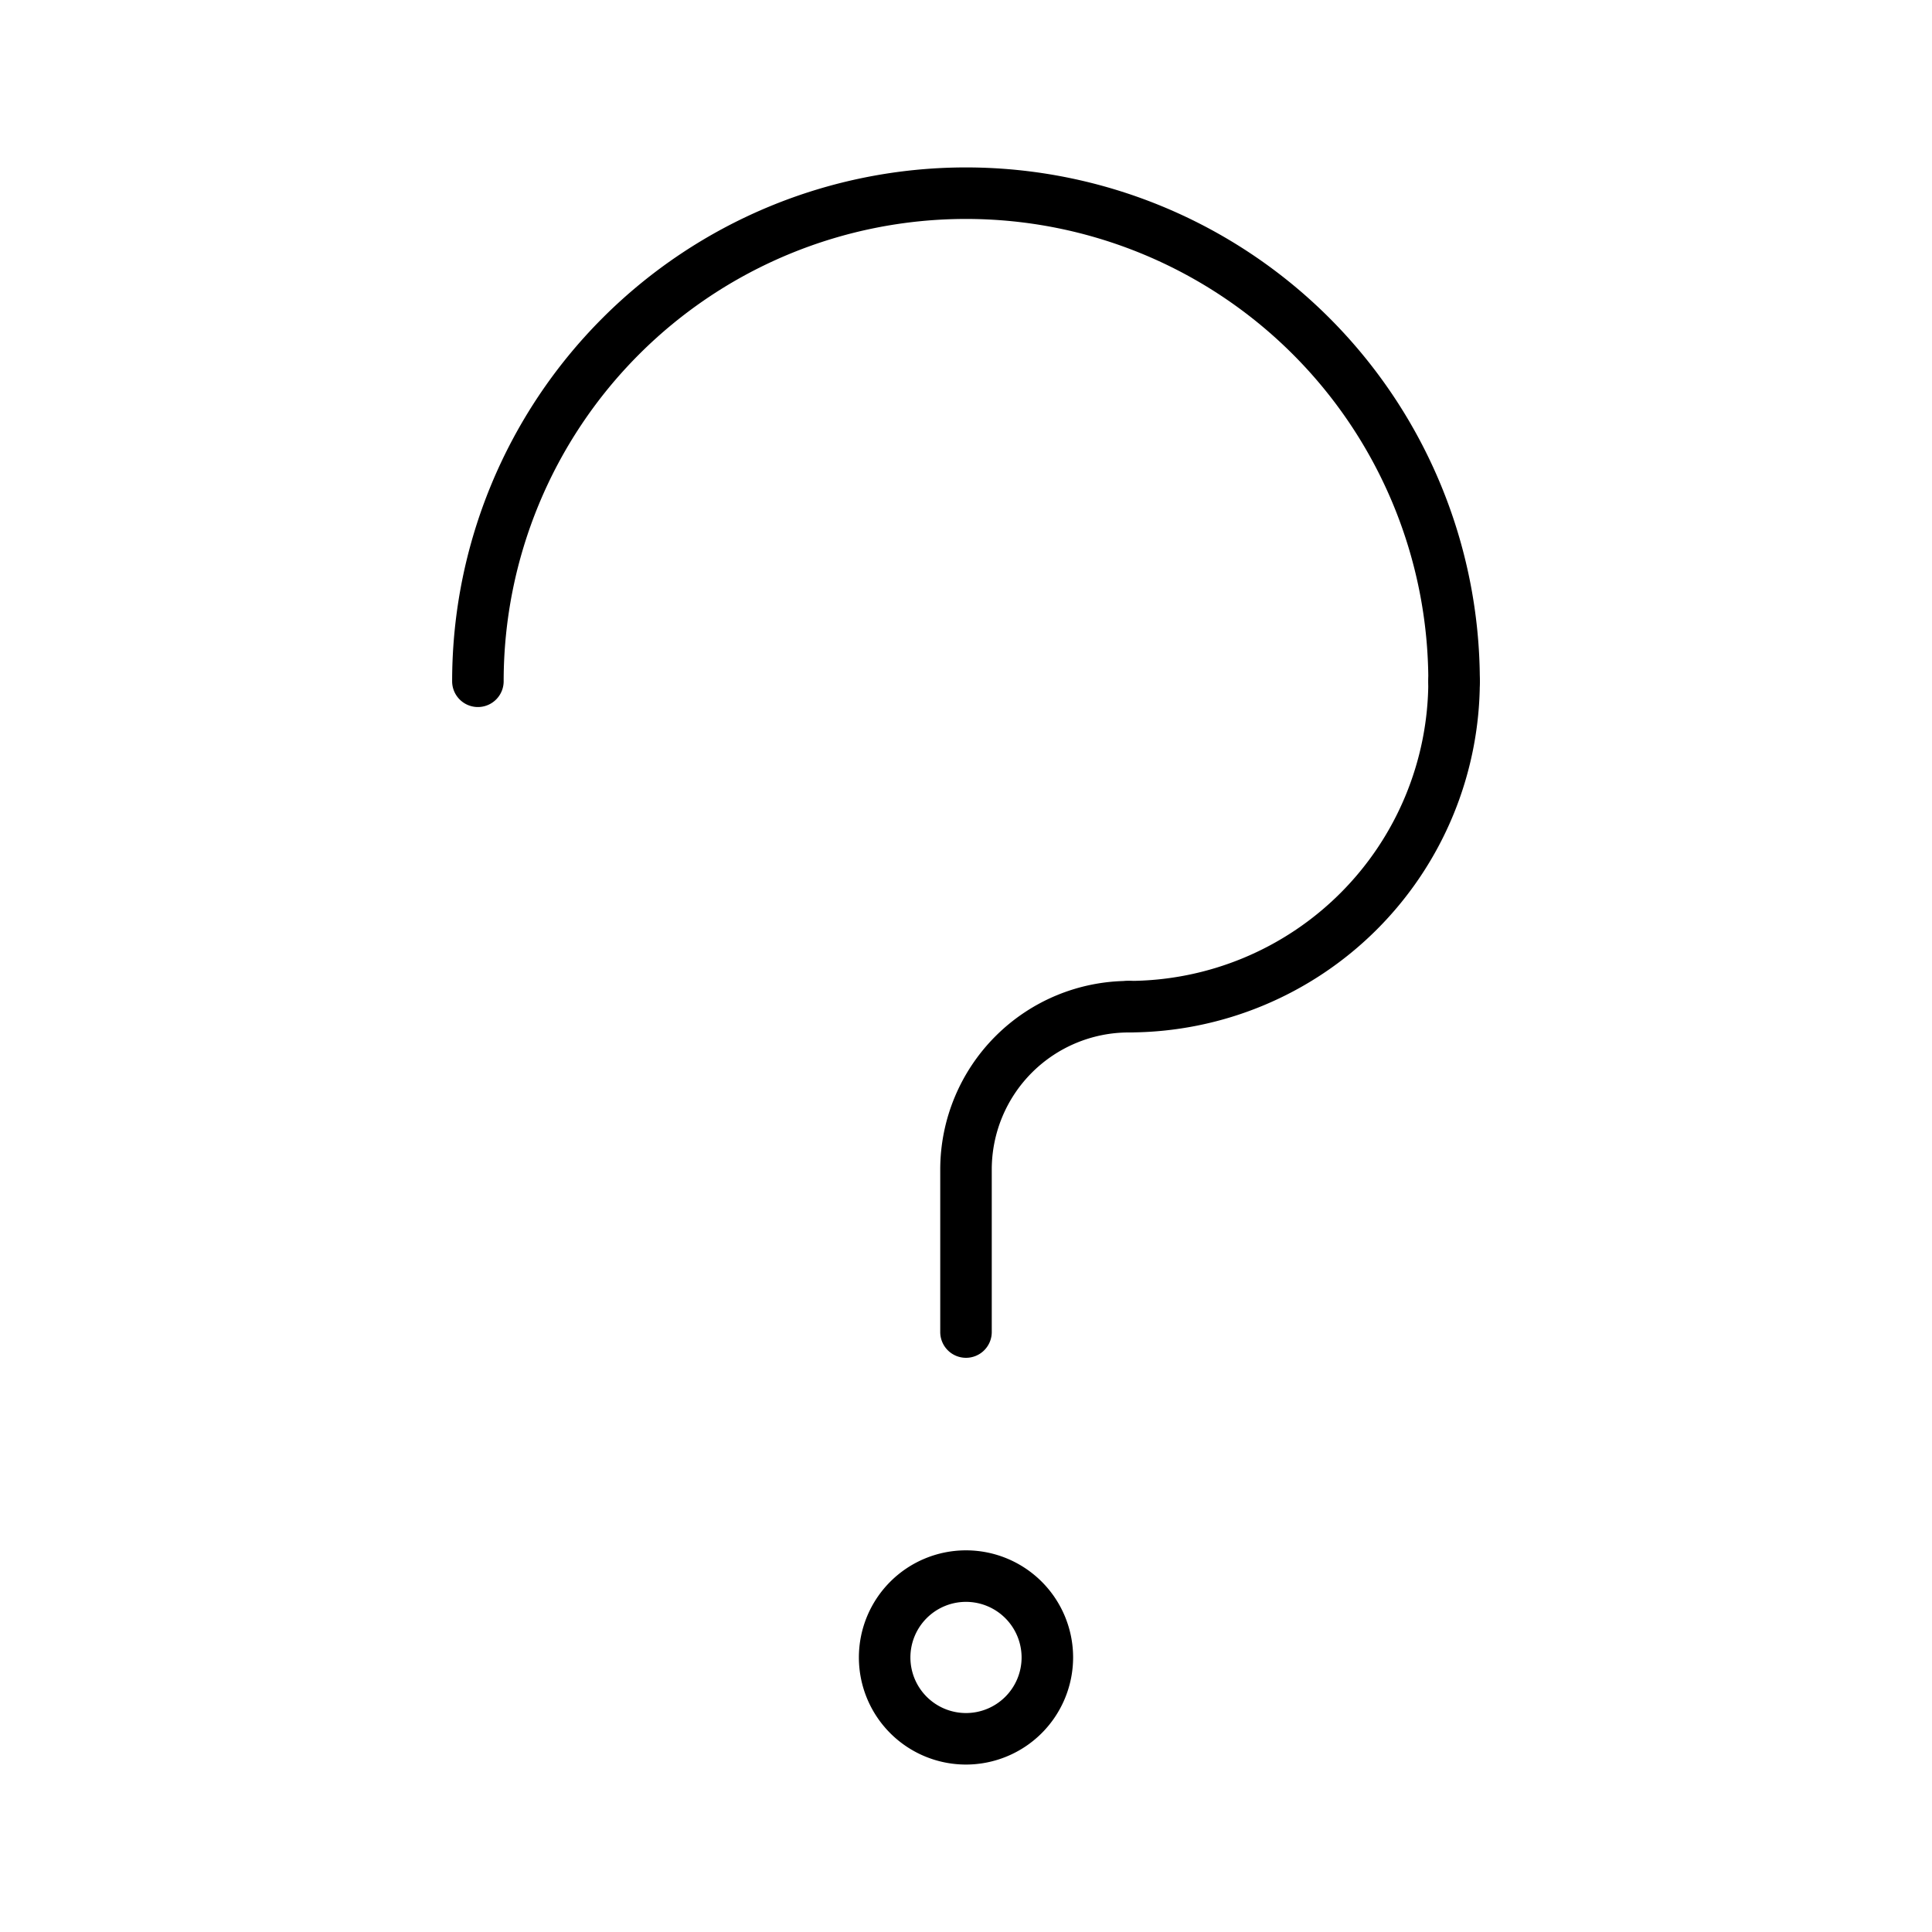 <svg id="Elements" xmlns="http://www.w3.org/2000/svg" viewBox="0 0 75 75"><title>alo_service</title><path d="M43.816,40.079a1,1,0,0,1,0-2A11.645,11.645,0,0,0,55.447,26.447a1,1,0,0,1,2,0A13.647,13.647,0,0,1,43.816,40.079Z"/><path d="M56.447,27.447a1,1,0,0,1-1-1,17.947,17.947,0,0,0-35.895,0,1,1,0,0,1-2,0,19.947,19.947,0,0,1,39.895,0A1,1,0,0,1,56.447,27.447Z"/><path d="M37.5,52.71a1,1,0,0,1-1-1V45.395a7.324,7.324,0,0,1,7.316-7.315,1,1,0,0,1,0,2A5.322,5.322,0,0,0,38.5,45.395v6.316A1,1,0,0,1,37.5,52.71Z"/><path d="M37.5,68.5a4.158,4.158,0,1,1,4.158-4.158A4.163,4.163,0,0,1,37.5,68.5Zm0-6.316a2.158,2.158,0,1,0,2.158,2.158A2.16,2.16,0,0,0,37.5,62.184Z"/></svg>